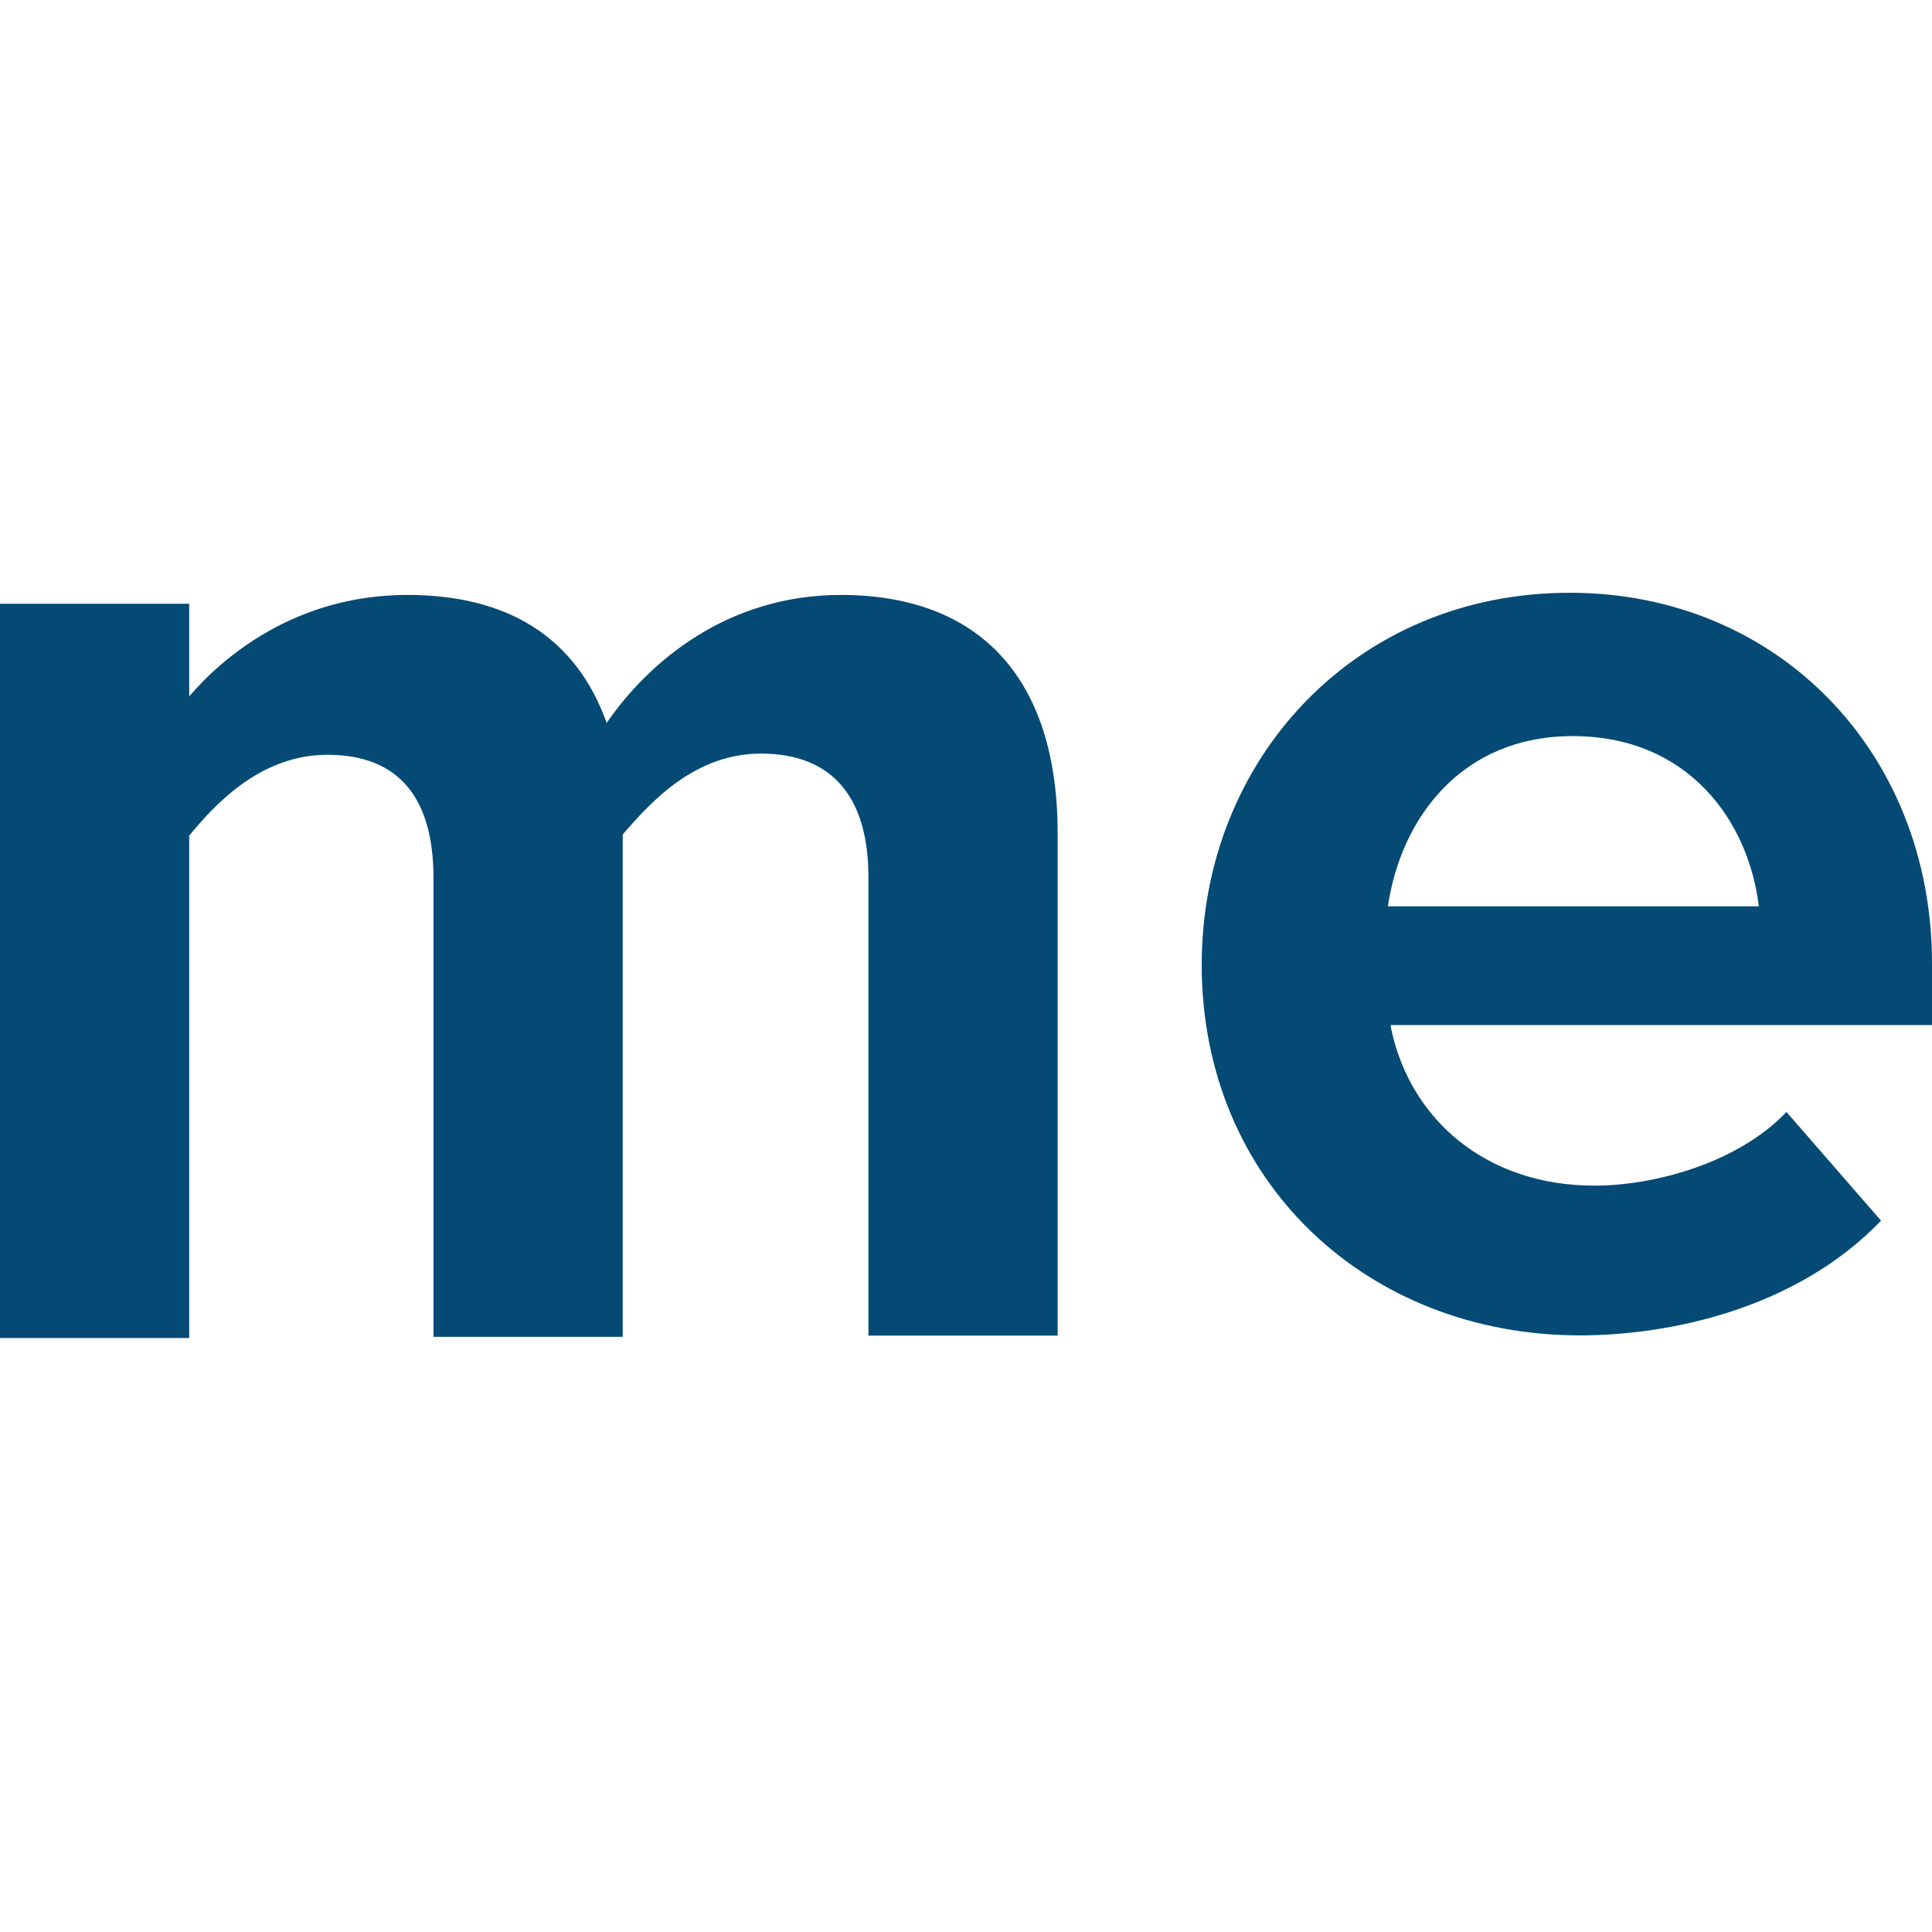 
<svg version="1.1" xmlns="http://www.w3.org/2000/svg" width="32" height="32" viewBox="0 0 32 32">
<title>brand2</title>
<path fill="#044a75" d="M26.048 12.192c-1.832 0-2.844 1.35-3.060 2.82h6.144c-0.168-1.4-1.156-2.82-3.084-2.82zM23.036 17.012c0.314 1.54 1.59 2.626 3.374 2.626 0.964 0 2.36-0.36 3.18-1.22l1.566 1.8c-1.42 1.48-3.54 1.9-4.986 1.9-3.52 0-6.266-2.54-6.266-6.14 0-3.38 2.528-6.16 6.096-6.16 3.444 0 6 2.64 6 6.14v1.020h-8.964zM14.384 22.116v-7.586c0-1.3-0.576-2.048-1.78-2.048-1.086 0-1.808 0.78-2.29 1.34v8.32h-3.134v-7.6c0-1.3-0.552-2.040-1.756-2.040-1.084 0-1.834 0.78-2.29 1.34v8.32h-3.134v-12.162h3.134v1.534c0.53-0.62 1.734-1.68 3.614-1.68 1.66 0 2.794 0.7 3.3 2.12 0.7-1.016 2-2.12 3.88-2.12 2.266 0 3.59 1.346 3.59 3.948v8.32h-3.138z"></path>
</svg>
